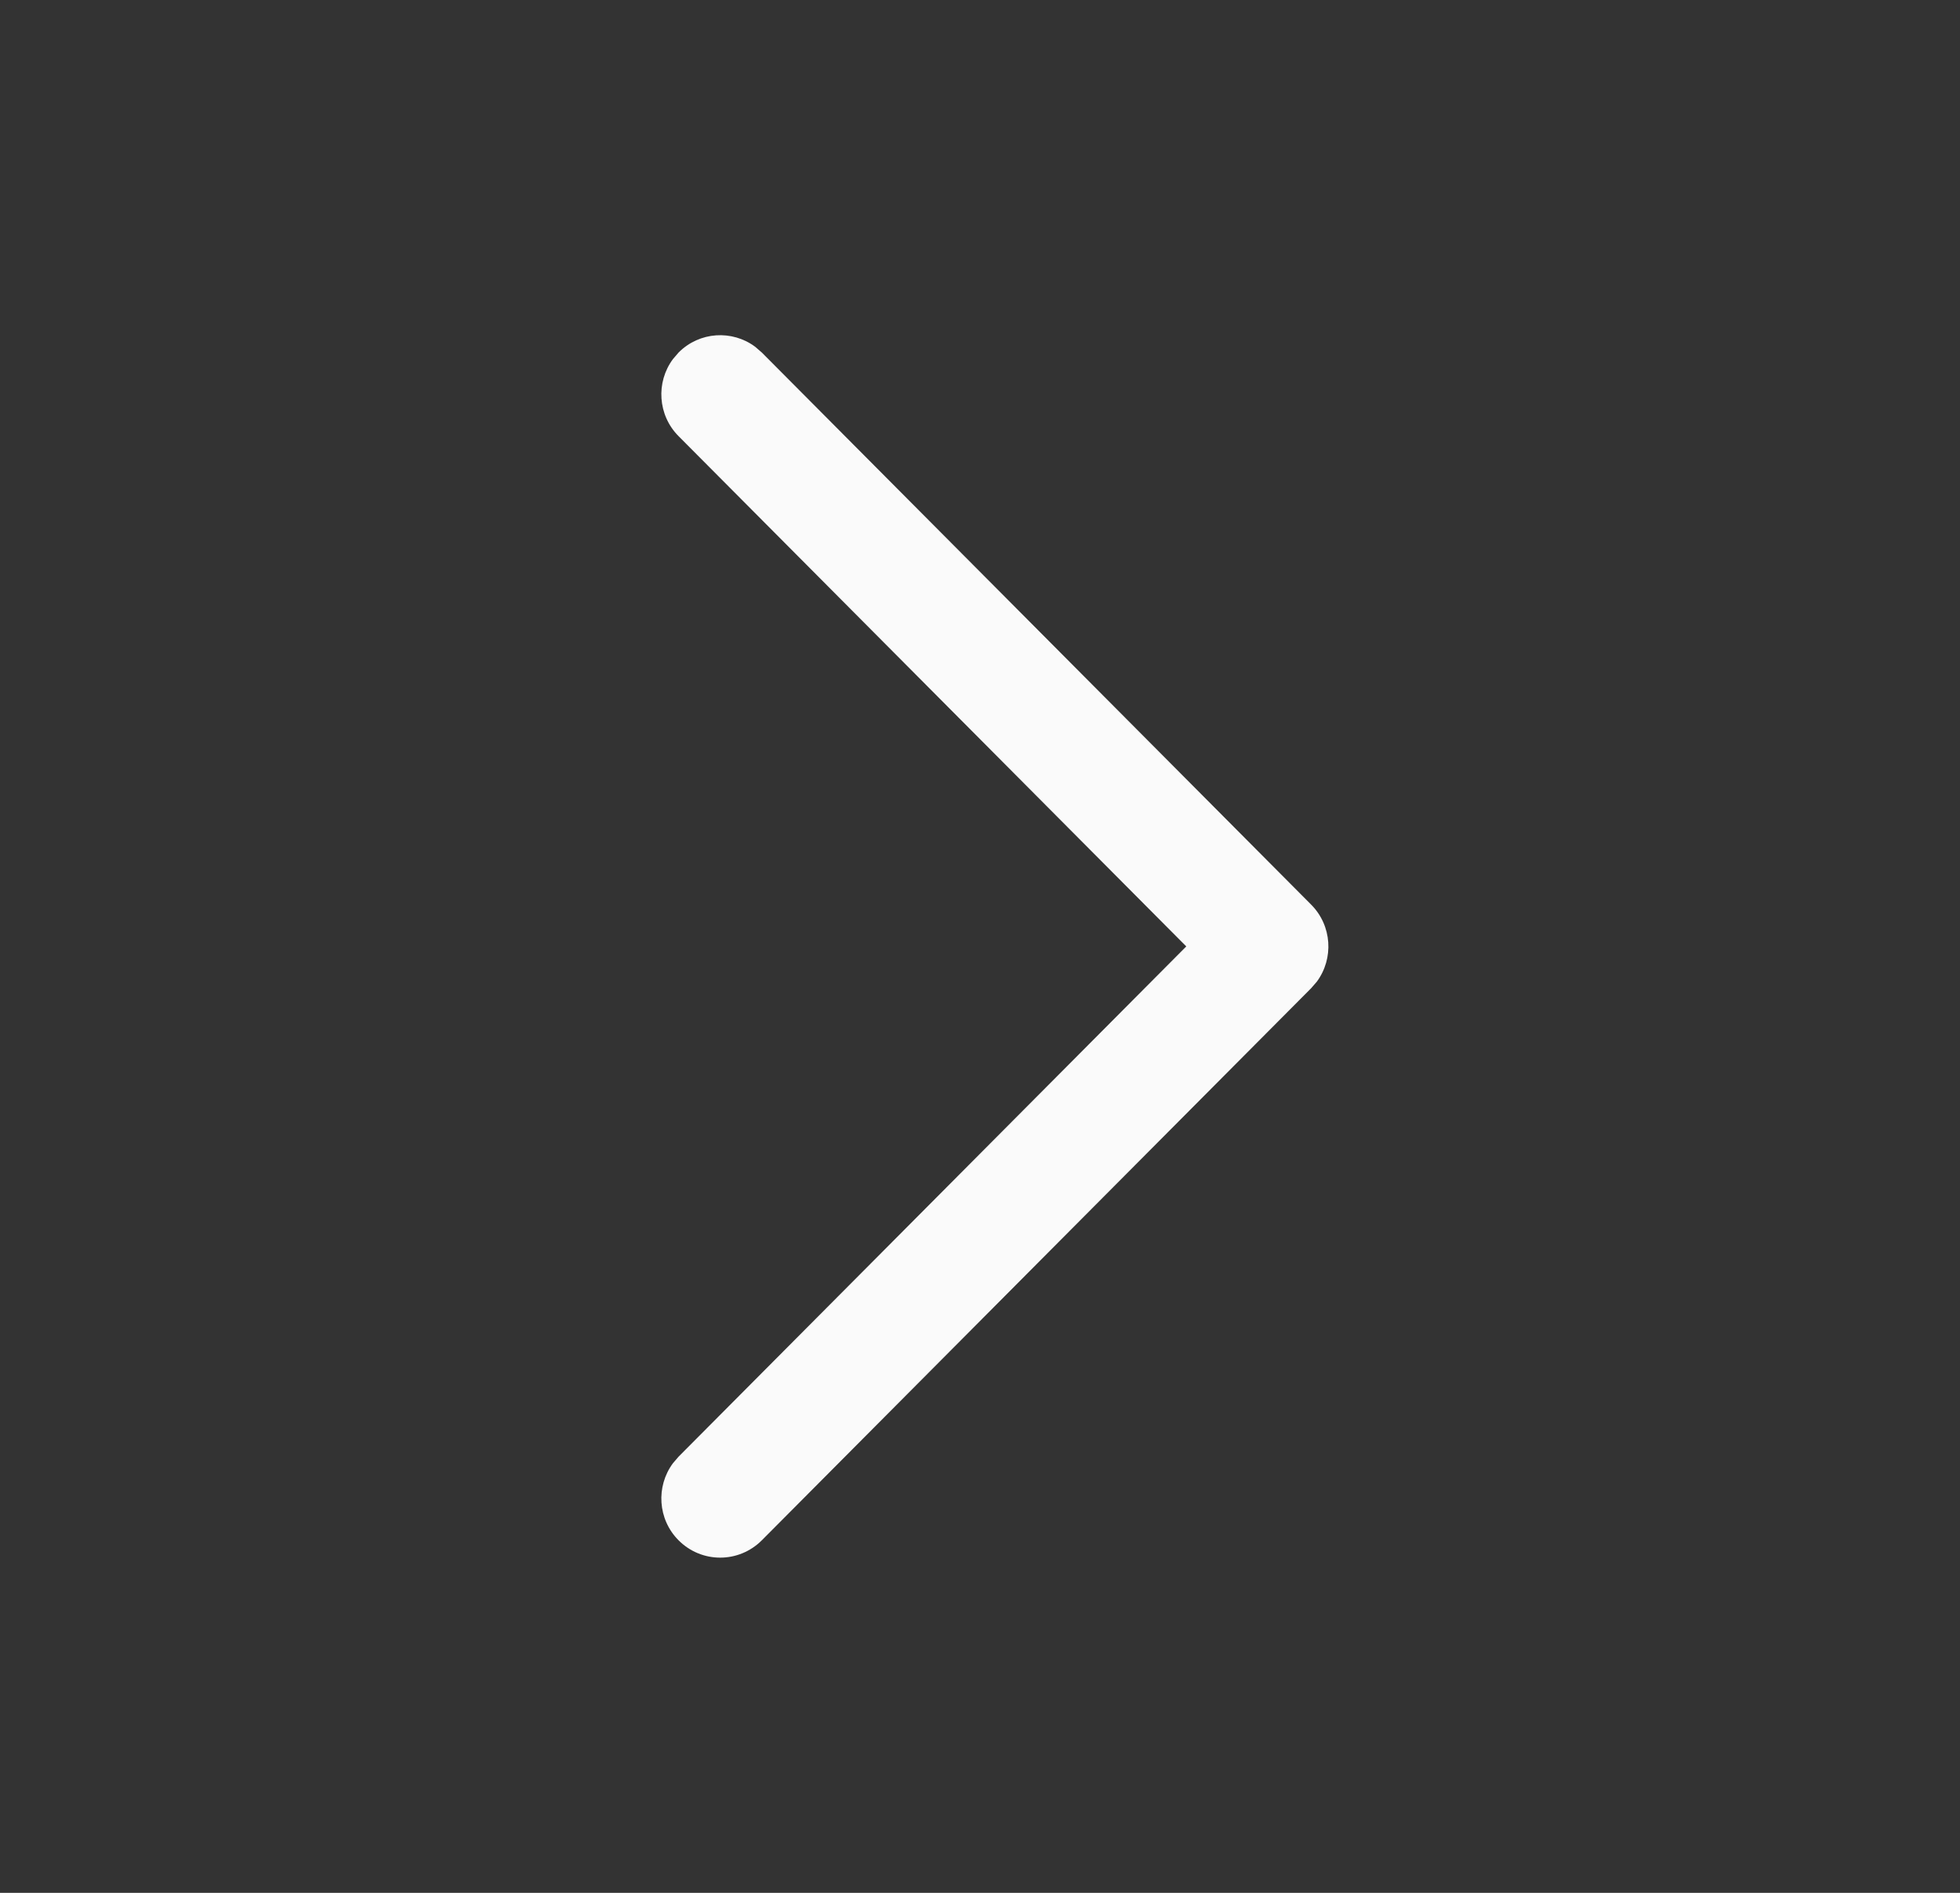 <svg width="29" height="28" viewBox="0 0 29 28" fill="none" xmlns="http://www.w3.org/2000/svg">
<rect x="0" y="0" width="29" height="28" fill="#333333" stroke="none"/>
<path d="M10.04 22.785C9.731 22.475 9.703 21.989 9.956 21.646L10.04 21.548L17.552 14L10.04 6.452C9.731 6.141 9.703 5.655 9.956 5.313L10.04 5.215C10.349 4.904 10.833 4.876 11.174 5.13L11.272 5.215L19.399 13.381C19.709 13.692 19.737 14.178 19.484 14.521L19.399 14.619L11.272 22.785C10.931 23.127 10.38 23.127 10.04 22.785Z" fill="#FAFAFA"/>
</svg>
